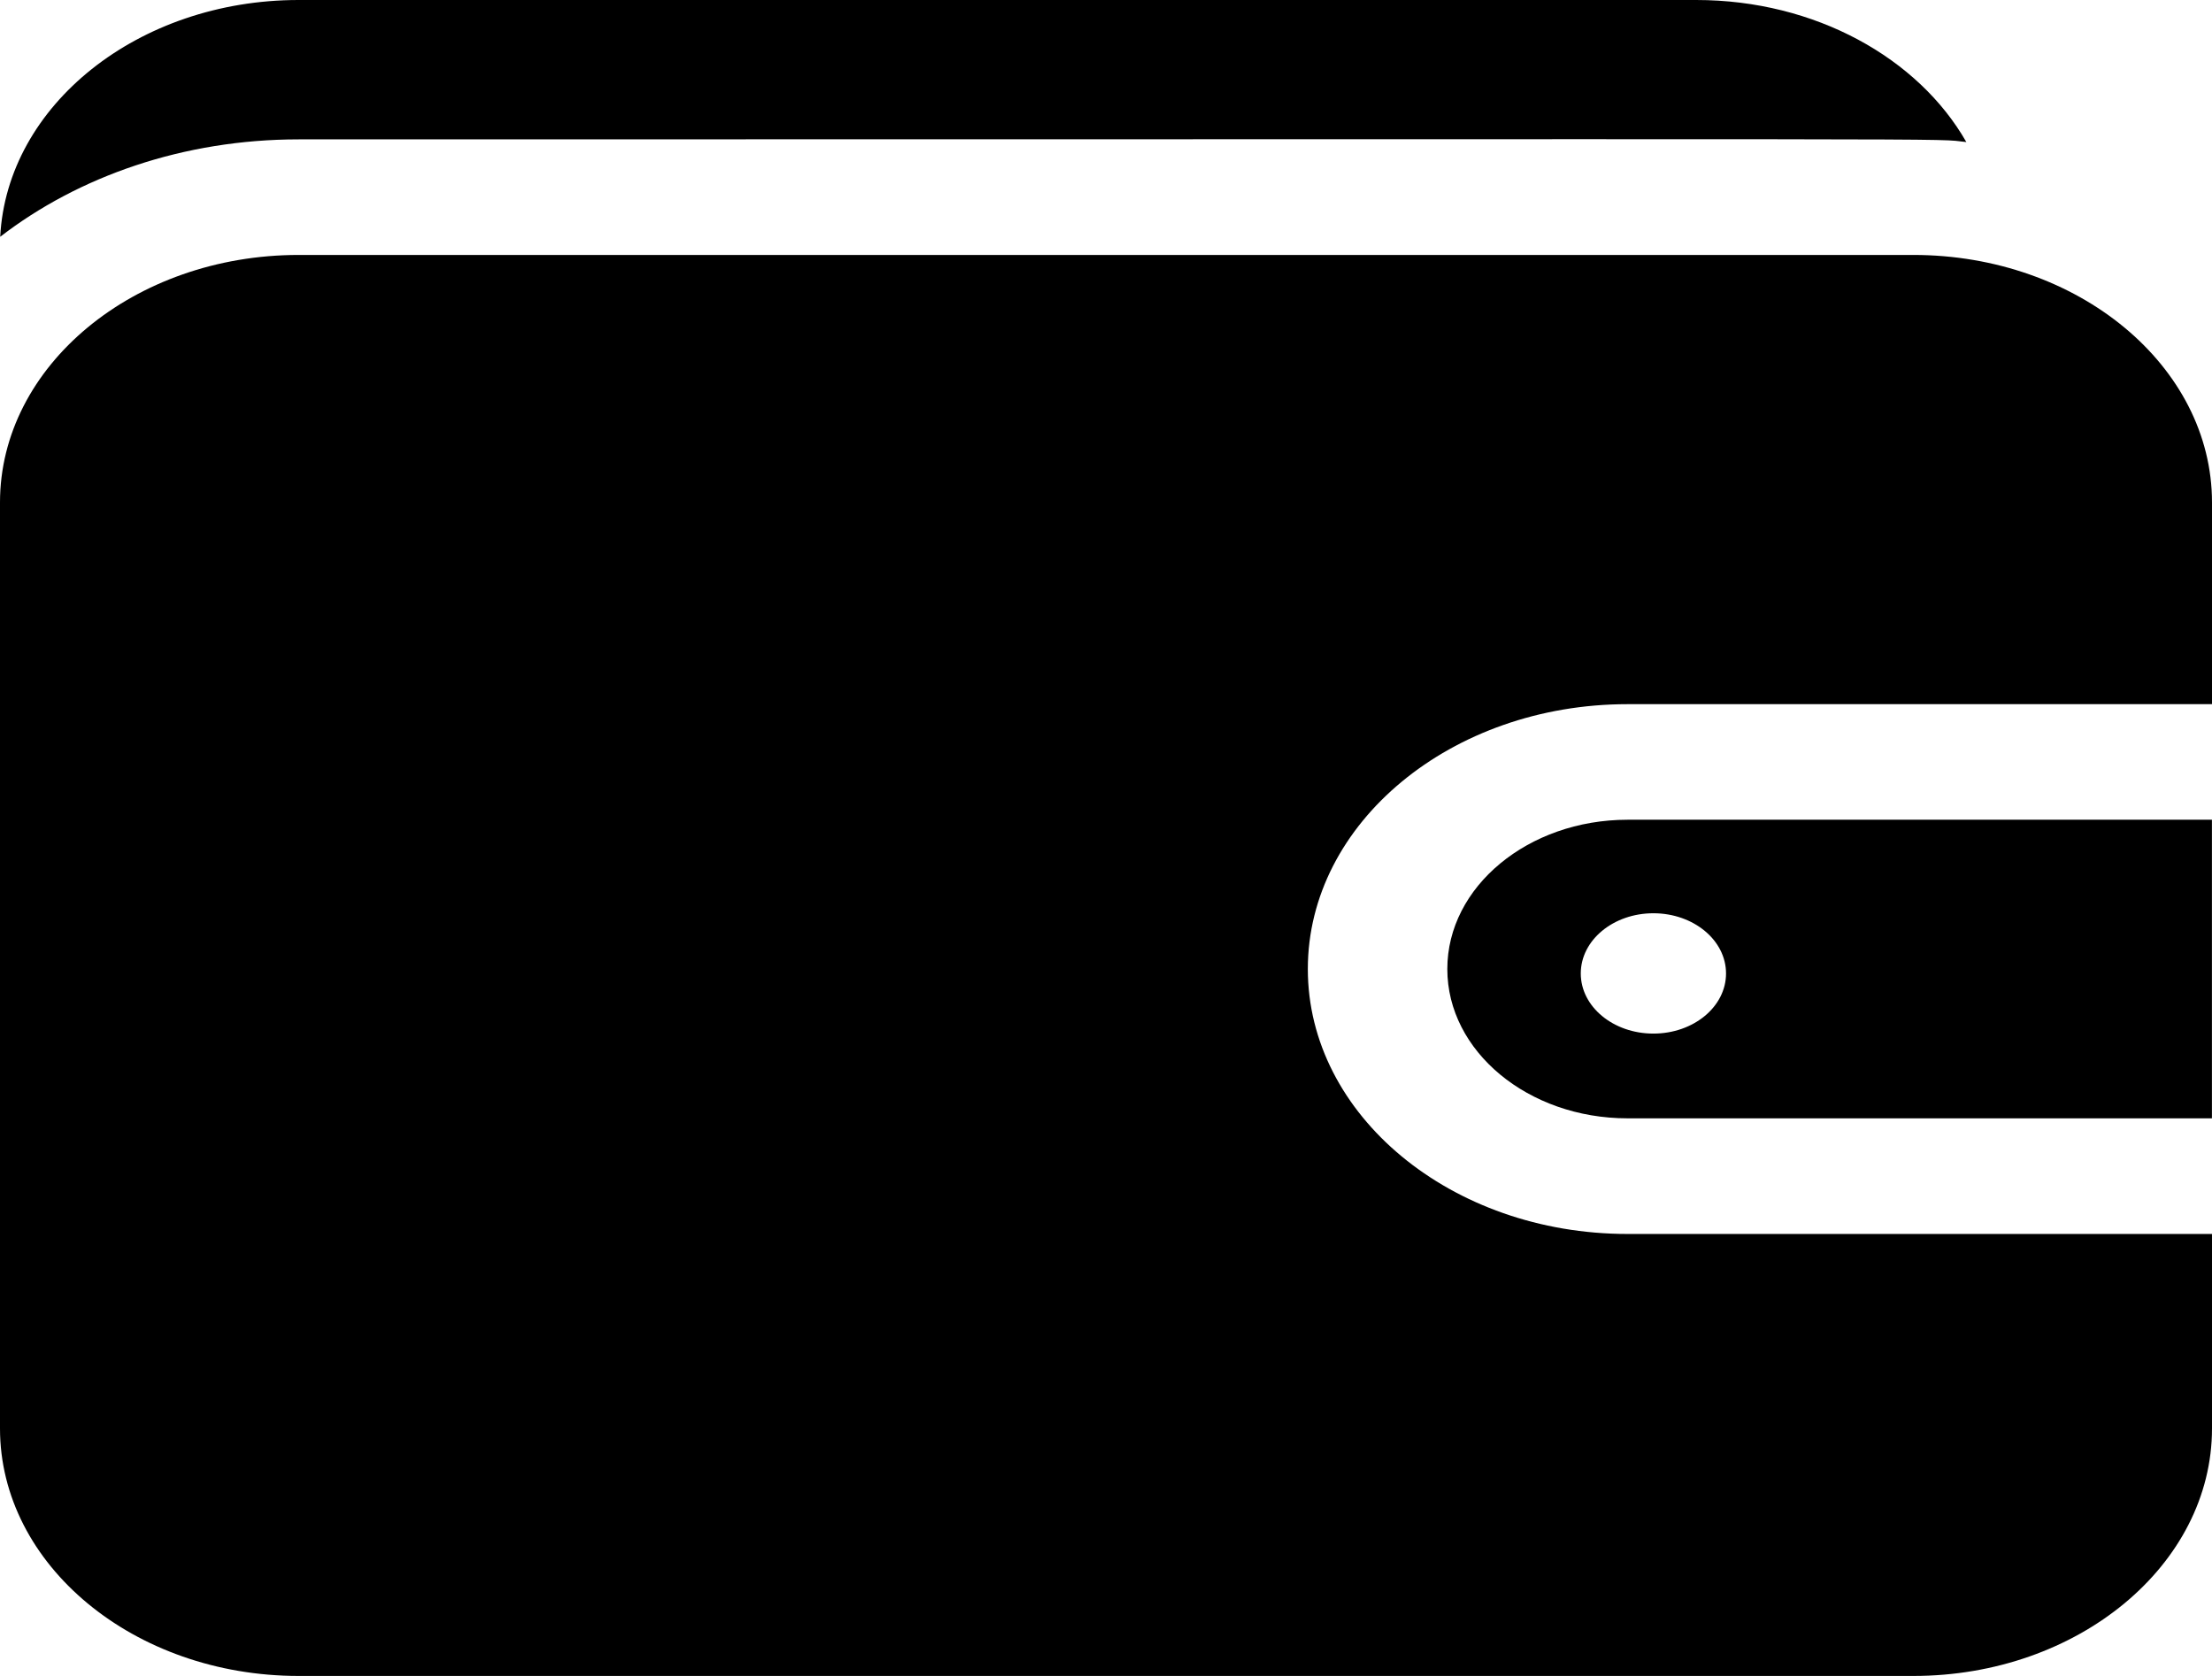 <svg width="33" height="25" viewBox="0 0 33 25" fill="none" xmlns="http://www.w3.org/2000/svg">
  <path
    d="M21.592 14.455C21.592 15.683 22.798 16.682 24.28 16.682H32.999V12.228H24.28C22.798 12.229 21.592 13.227 21.592 14.455ZM25.75 14.521C25.75 15.017 25.265 15.418 24.666 15.418C24.068 15.418 23.583 15.017 23.583 14.521C23.583 14.025 24.068 13.623 24.666 13.623C25.265 13.623 25.75 14.025 25.75 14.521Z"
    fill="currentColor" />
  <path
    d="M24.281 18.407C21.65 18.407 19.511 16.634 19.511 14.455C19.511 12.277 21.651 10.504 24.281 10.504H33V7.495C33 5.459 31.001 3.803 28.544 3.803H4.456C1.999 3.803 0 5.459 0 7.495V21.308C0 23.344 1.999 25 4.456 25H28.544C31.001 25 33 23.344 33 21.308V18.407H24.281Z"
    fill="currentColor" />
  <path
    d="M4.455 2.079C30.637 2.079 28.761 2.061 29.335 2.119C28.621 0.868 27.083 0 25.305 0H4.455C2.062 0 0.104 1.57 0.003 3.532C1.171 2.631 2.736 2.079 4.455 2.079Z"
    fill="currentColor" />
</svg>
